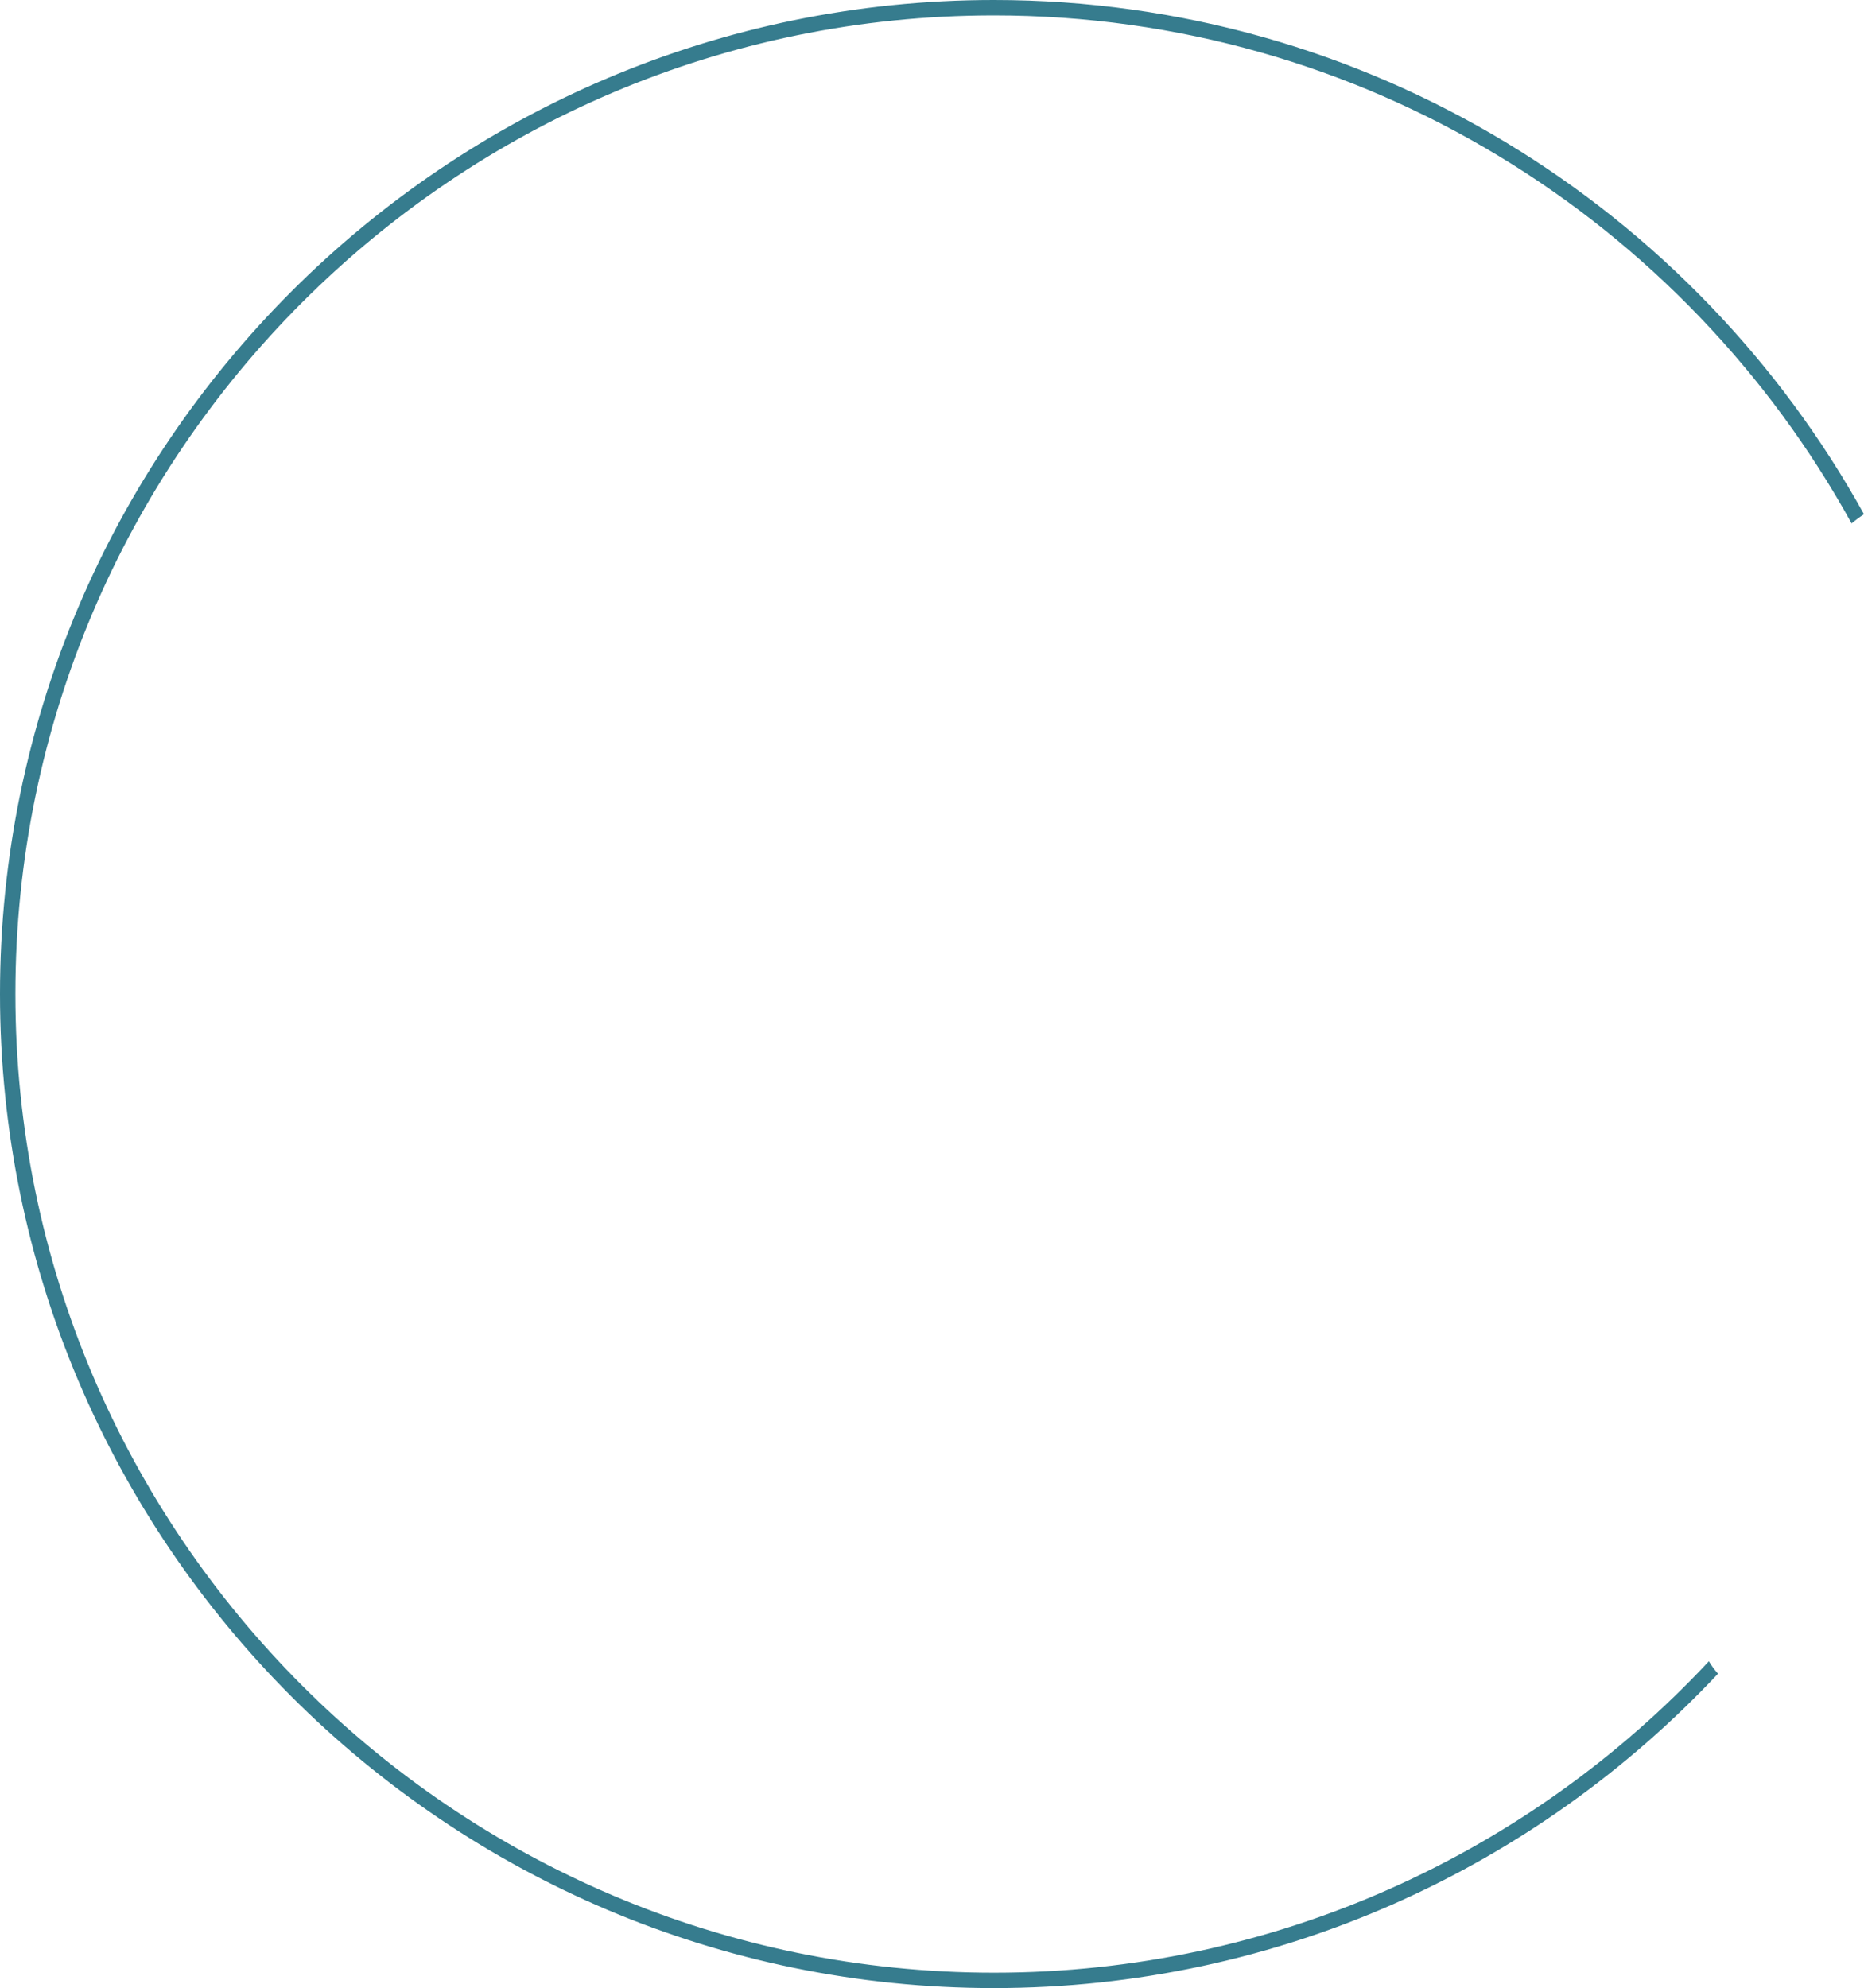 <?xml version="1.0" encoding="UTF-8"?><svg id="_圖層_2" xmlns="http://www.w3.org/2000/svg" viewBox="0 0 99.33 105.93"><defs><style>.cls-1{fill:#367c8e;stroke-width:0px;}</style></defs><g id="_文字"><path class="cls-1" d="M91.07,88.51c-9.52,10.2-23.08,16.6-38.1,16.6C24.21,105.11.82,81.72.82,52.96S24.21.82,52.96.82c19.67,0,36.83,10.95,45.71,27.07.21-.18.43-.34.66-.49C90.3,11.08,72.9,0,52.96,0,23.76,0,0,23.76,0,52.96s23.76,52.97,52.96,52.97c15.21,0,28.92-6.45,38.59-16.75-.18-.21-.35-.43-.49-.67Z"/></g></svg>